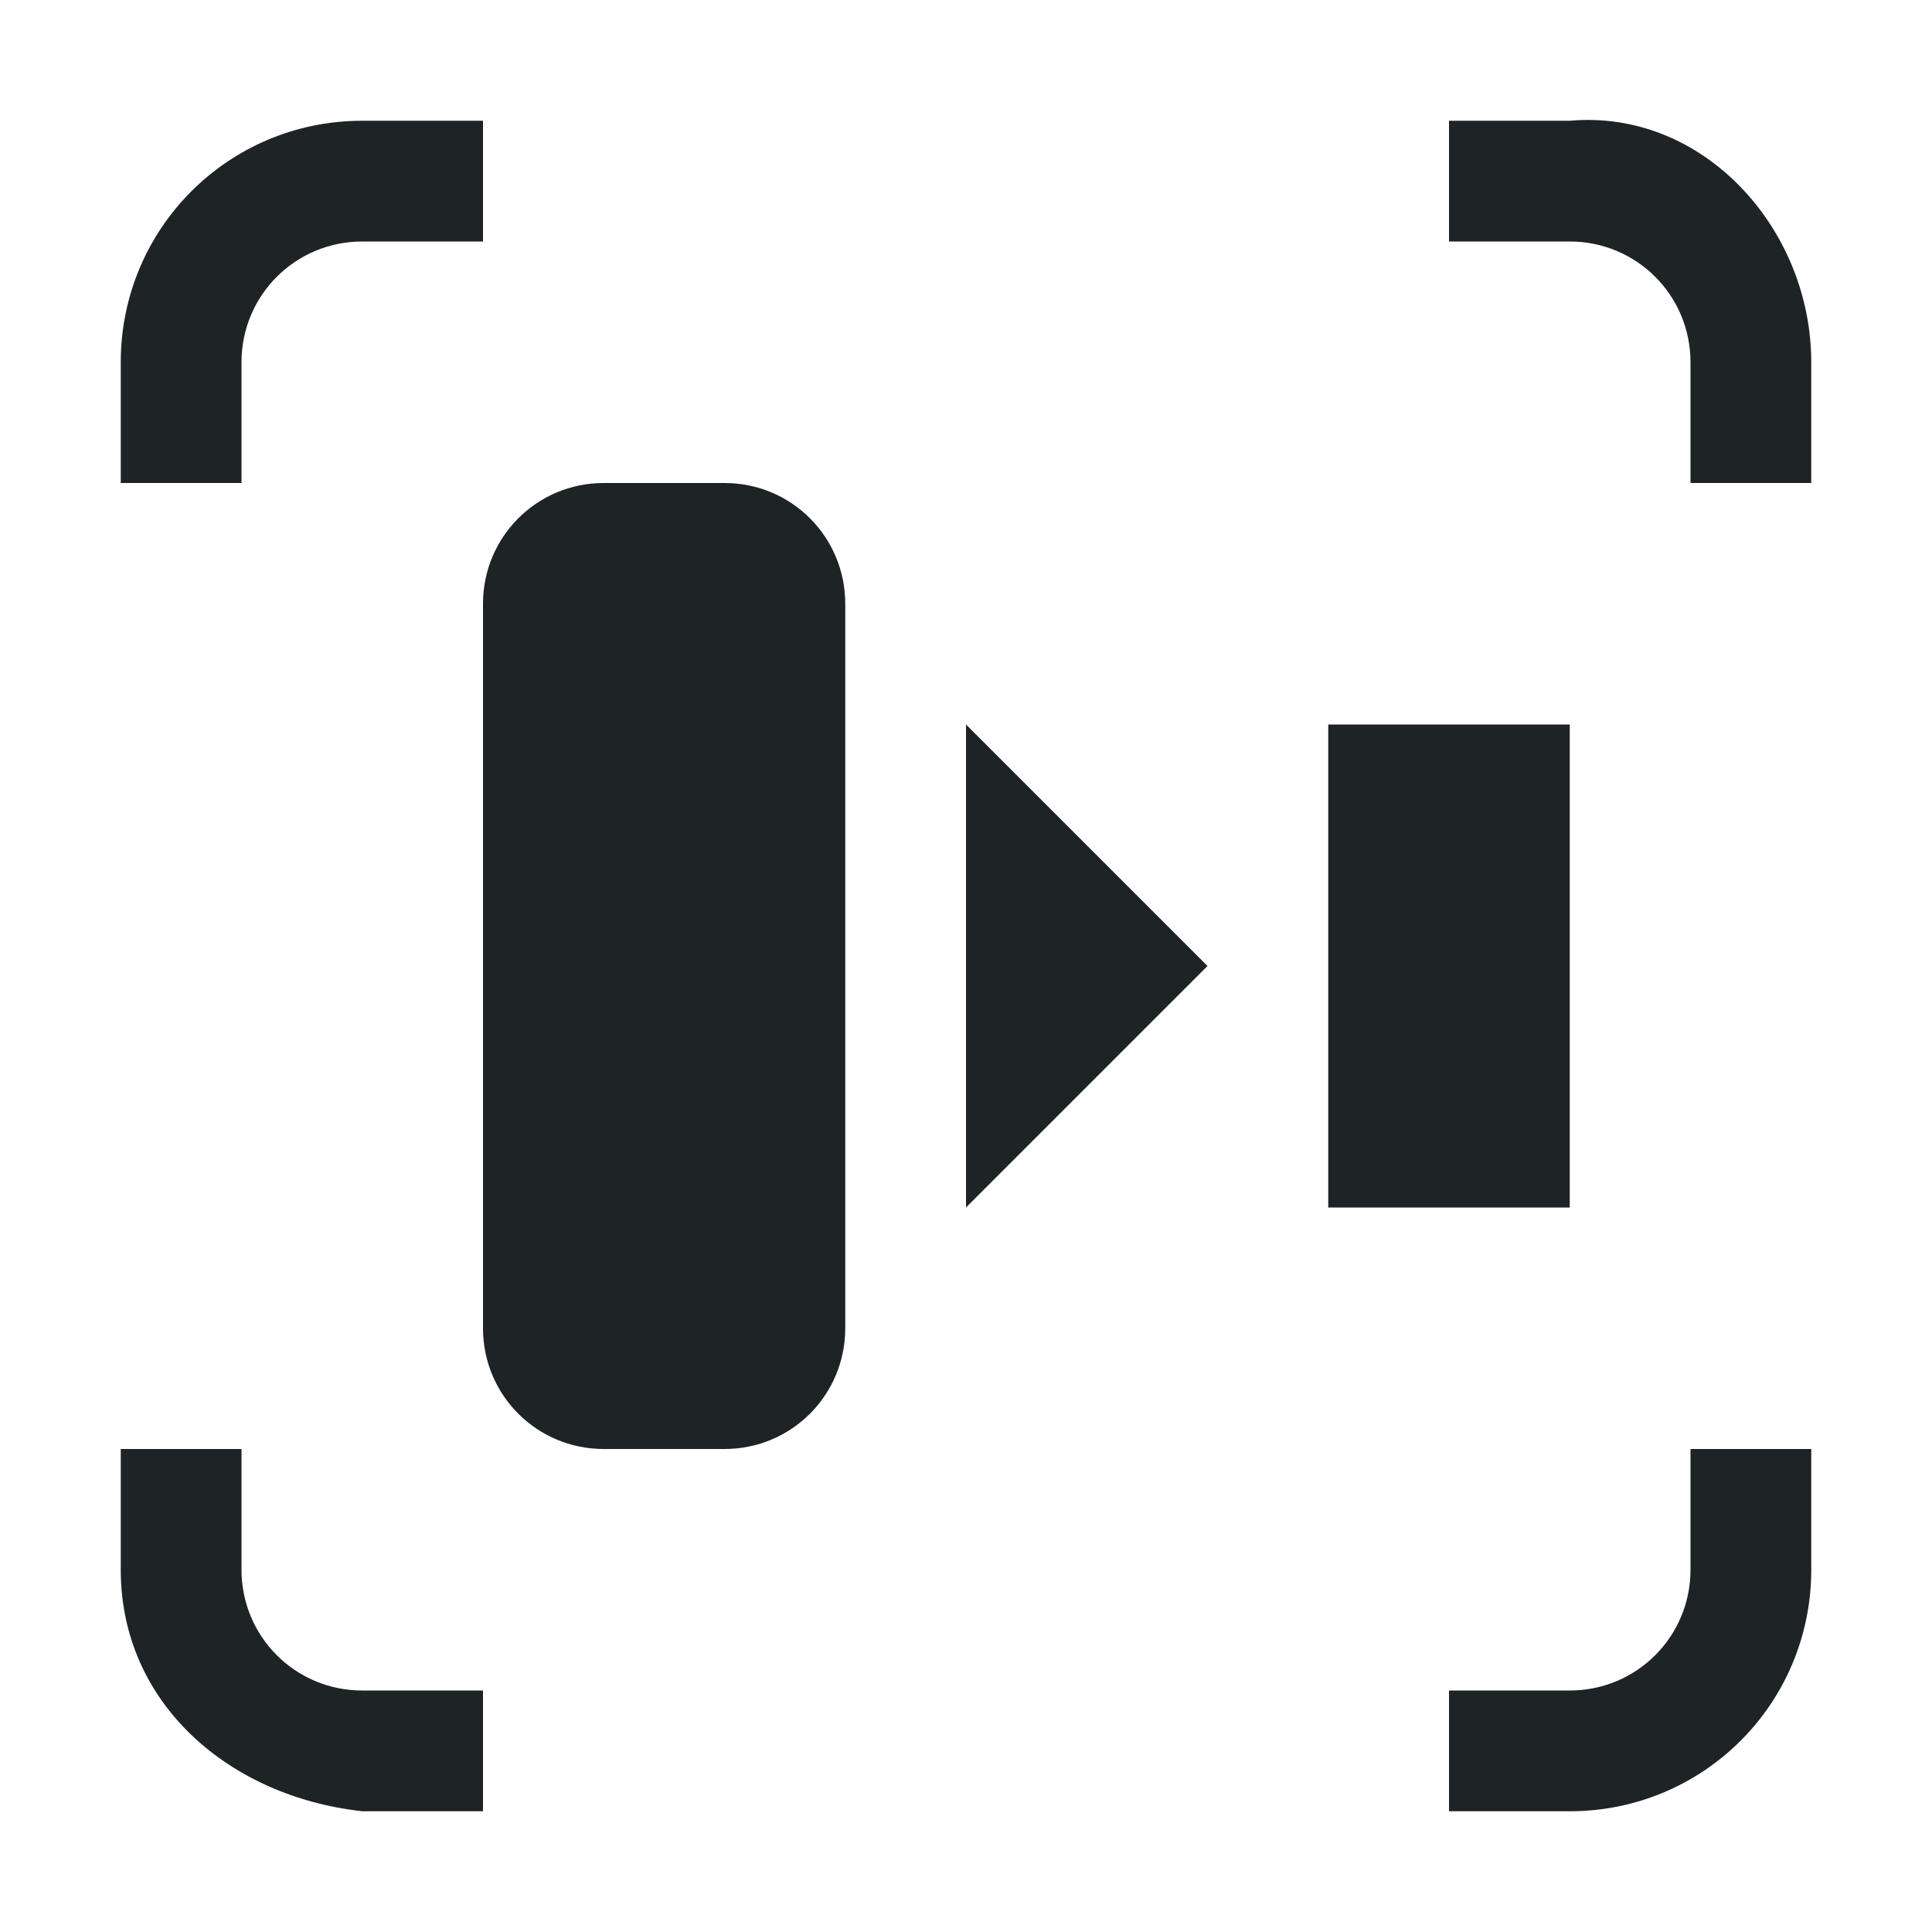 <svg version="1.1" viewBox="0 0 16 16" xmlns="http://www.w3.org/2000/svg">
 <defs>
  <style id="current-color-scheme" type="text/css">.ColorScheme-Text {
        color:#1e2326;
      }</style>
 </defs>
 <path class="ColorScheme-Text" d="m5 4c-0.554 0-1 0.446-1 1v6c0 0.554 0.446 1 1 1h1c0.554 0 1-0.446 1-1v-6c0-0.554-0.446-1-1-1zm3 2v4l2-2zm3 0v4h2v-4z" fill="currentColor"/>
 <path class="ColorScheme-Text" d="m3 1c-1.108 0-2 0.892-2 2v1h1v-1c0-0.554 0.446-1 1-1h1v-1zm9 0v1h1c0.554 0 1 0.446 1 1v1h1v-1c0-1.108-0.896-2.098-2-2zm-11 11v1c0 1.108 0.899 1.879 2 2h1v-1h-1c-0.554 0-1-0.446-1-1v-1zm13 0v1c0 0.554-0.446 1-1 1h-1v1h1c1.108 0 2-0.892 2-2v-1z" color="#1e2326" fill="currentColor"/>
</svg>
